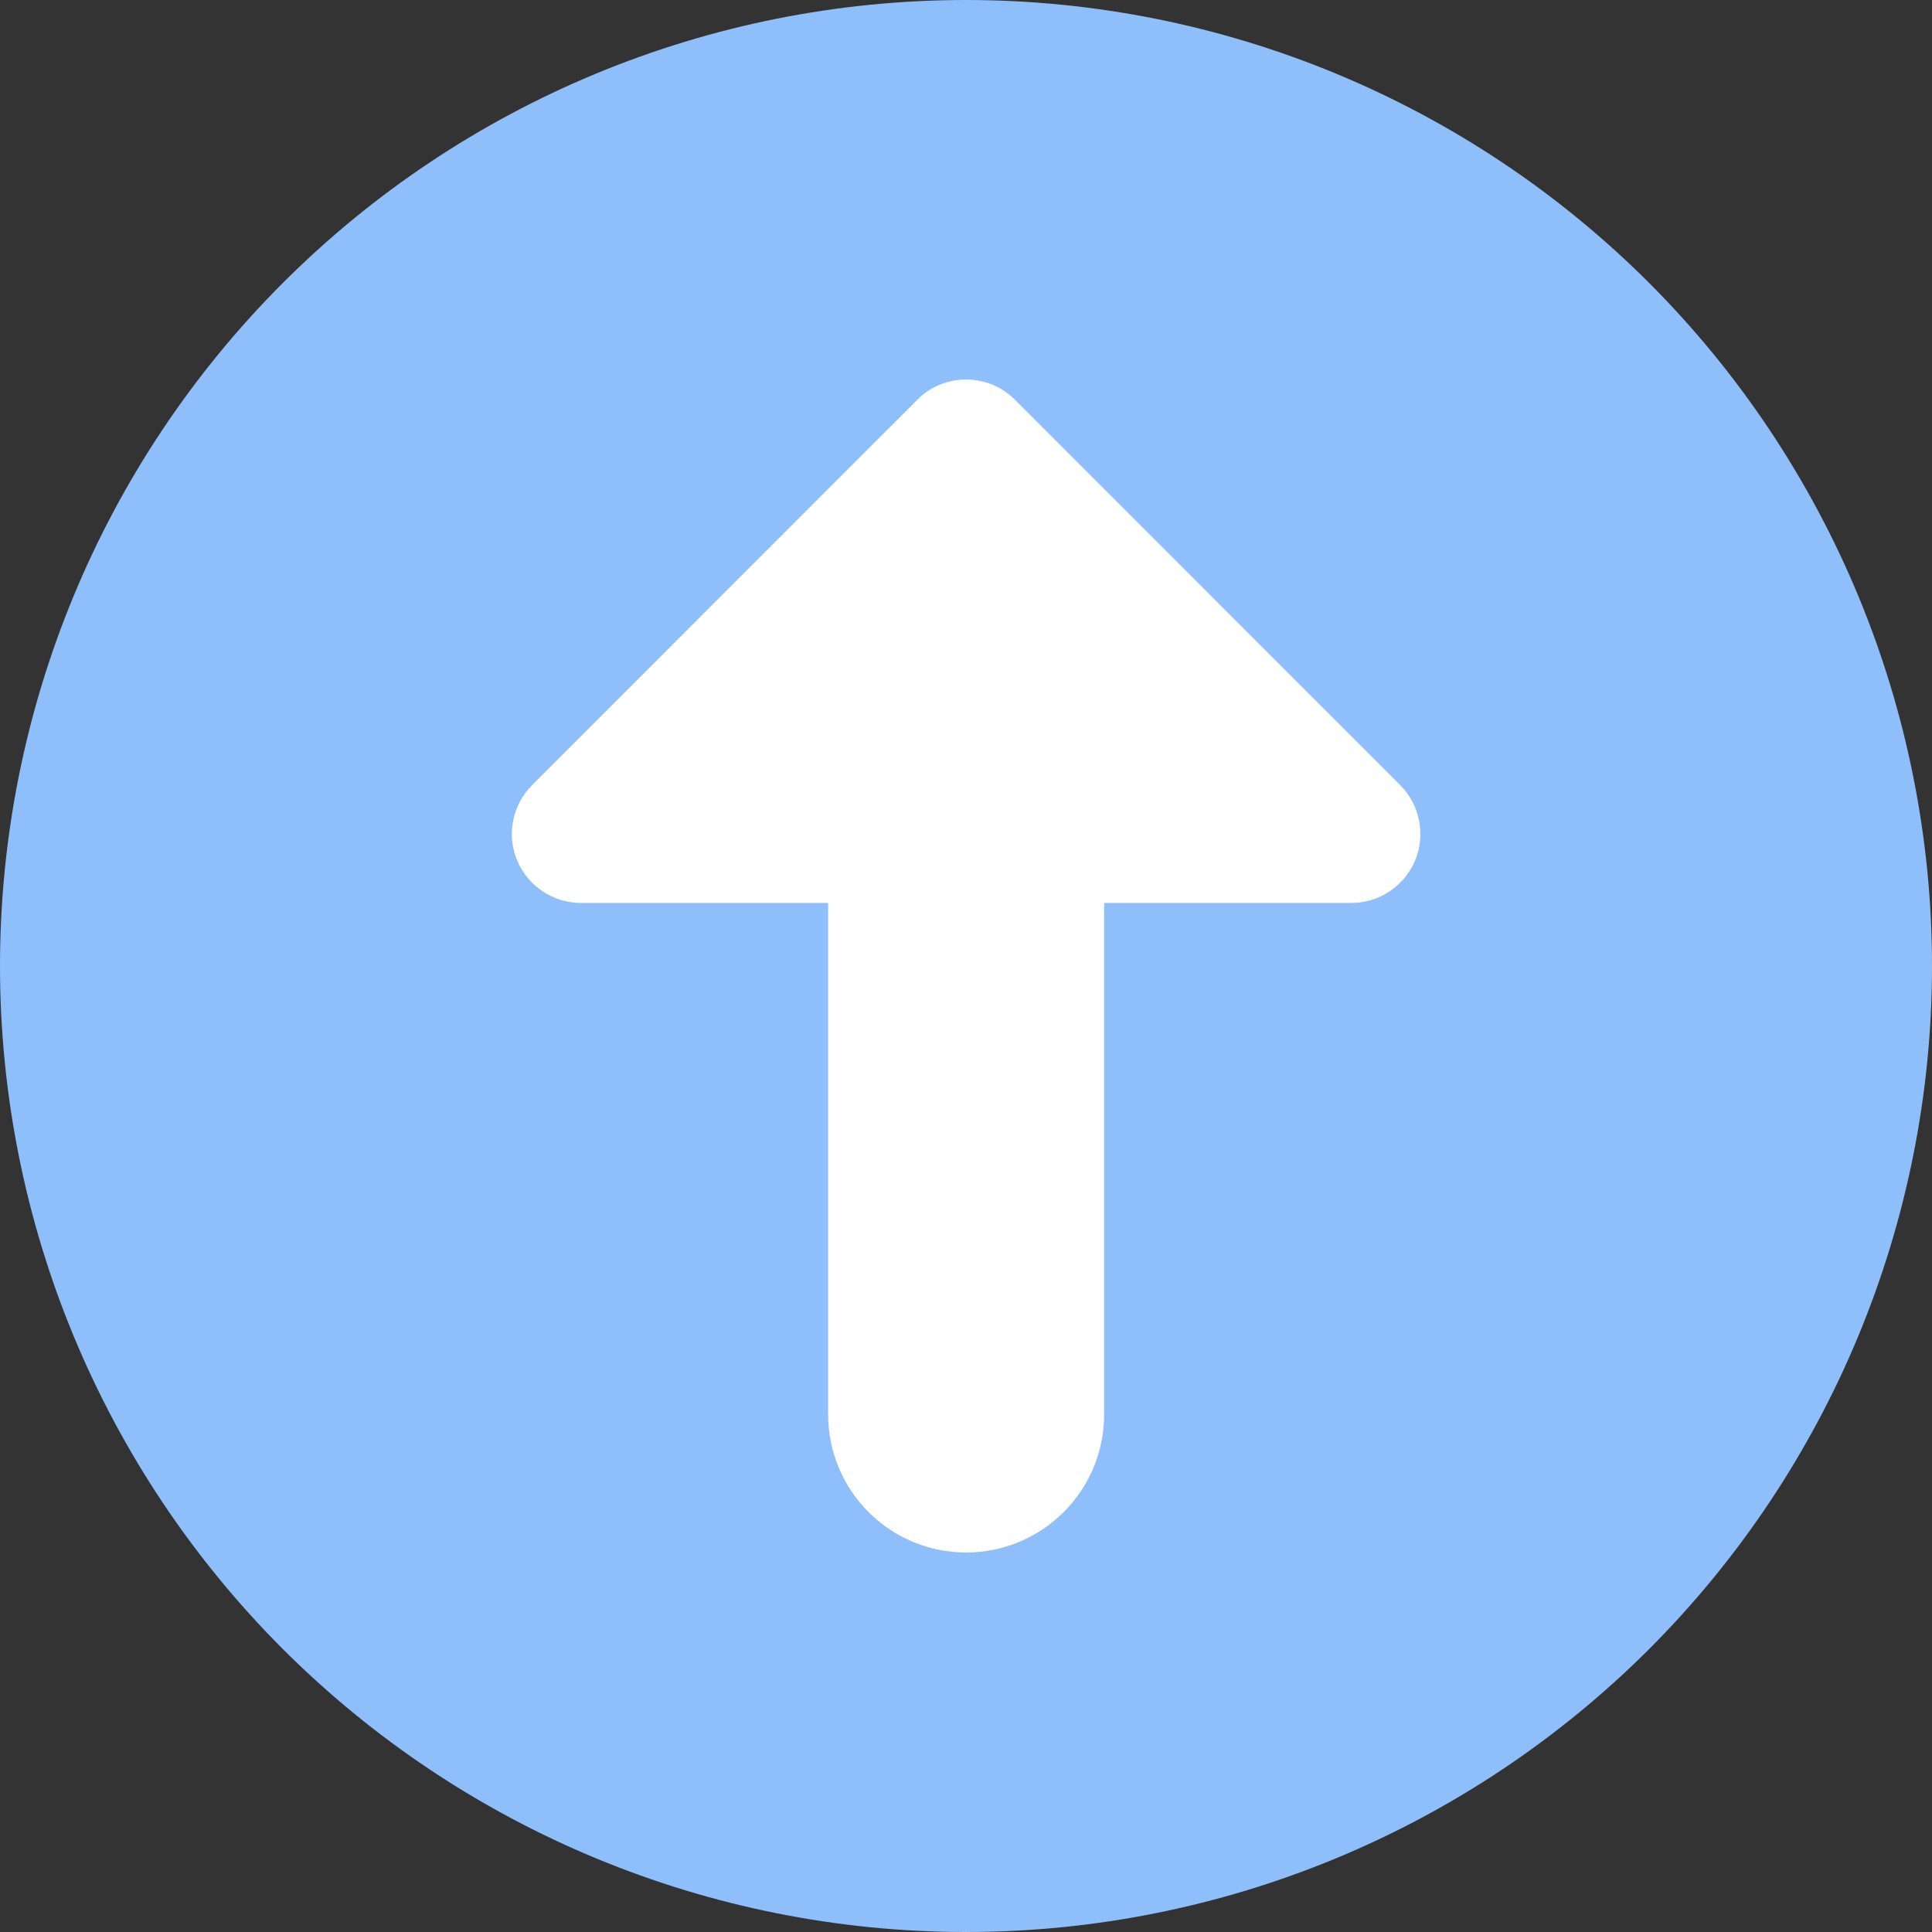 <svg width="14" height="14" viewBox="0 0 14 14" fill="none" xmlns="http://www.w3.org/2000/svg">
<rect x="0" y="0" width="14" height="14" fill="#333333" stroke="none"/>
<g clip-path="url(#clip0_796_1825)">
<path d="M0 7C0 8.857 0.737 10.637 2.05 11.95C3.363 13.262 5.143 14 7 14C8.857 14 10.637 13.262 11.95 11.95C13.262 10.637 14 8.857 14 7C14 5.143 13.262 3.363 11.95 2.05C10.637 0.737 8.857 0 7 0C5.143 0 3.363 0.737 2.05 2.05C0.737 3.363 0 5.143 0 7Z" fill="#8FBFFA"/>
<path d="M7.355 2.897L10.147 5.69C10.217 5.76 10.264 5.849 10.283 5.946C10.302 6.043 10.293 6.143 10.255 6.234C10.217 6.325 10.153 6.403 10.071 6.458C9.989 6.513 9.893 6.543 9.794 6.543H8.001V10.25C8.001 10.515 7.896 10.77 7.708 10.957C7.52 11.145 7.266 11.25 7.001 11.25C6.736 11.25 6.481 11.145 6.294 10.957C6.106 10.77 6.001 10.515 6.001 10.25V6.543H4.208C4.109 6.543 4.013 6.513 3.931 6.458C3.849 6.403 3.785 6.325 3.747 6.234C3.709 6.143 3.699 6.043 3.719 5.946C3.738 5.849 3.785 5.76 3.855 5.69L6.647 2.897C6.693 2.85 6.748 2.813 6.809 2.788C6.87 2.763 6.935 2.75 7.001 2.75C7.067 2.75 7.132 2.763 7.193 2.788C7.253 2.813 7.308 2.85 7.355 2.897Z" fill="white"/>
</g>
<defs>
<clipPath id="clip0_796_1825">
<rect width="14" height="14" fill="white"/>
</clipPath>
</defs>
</svg>

